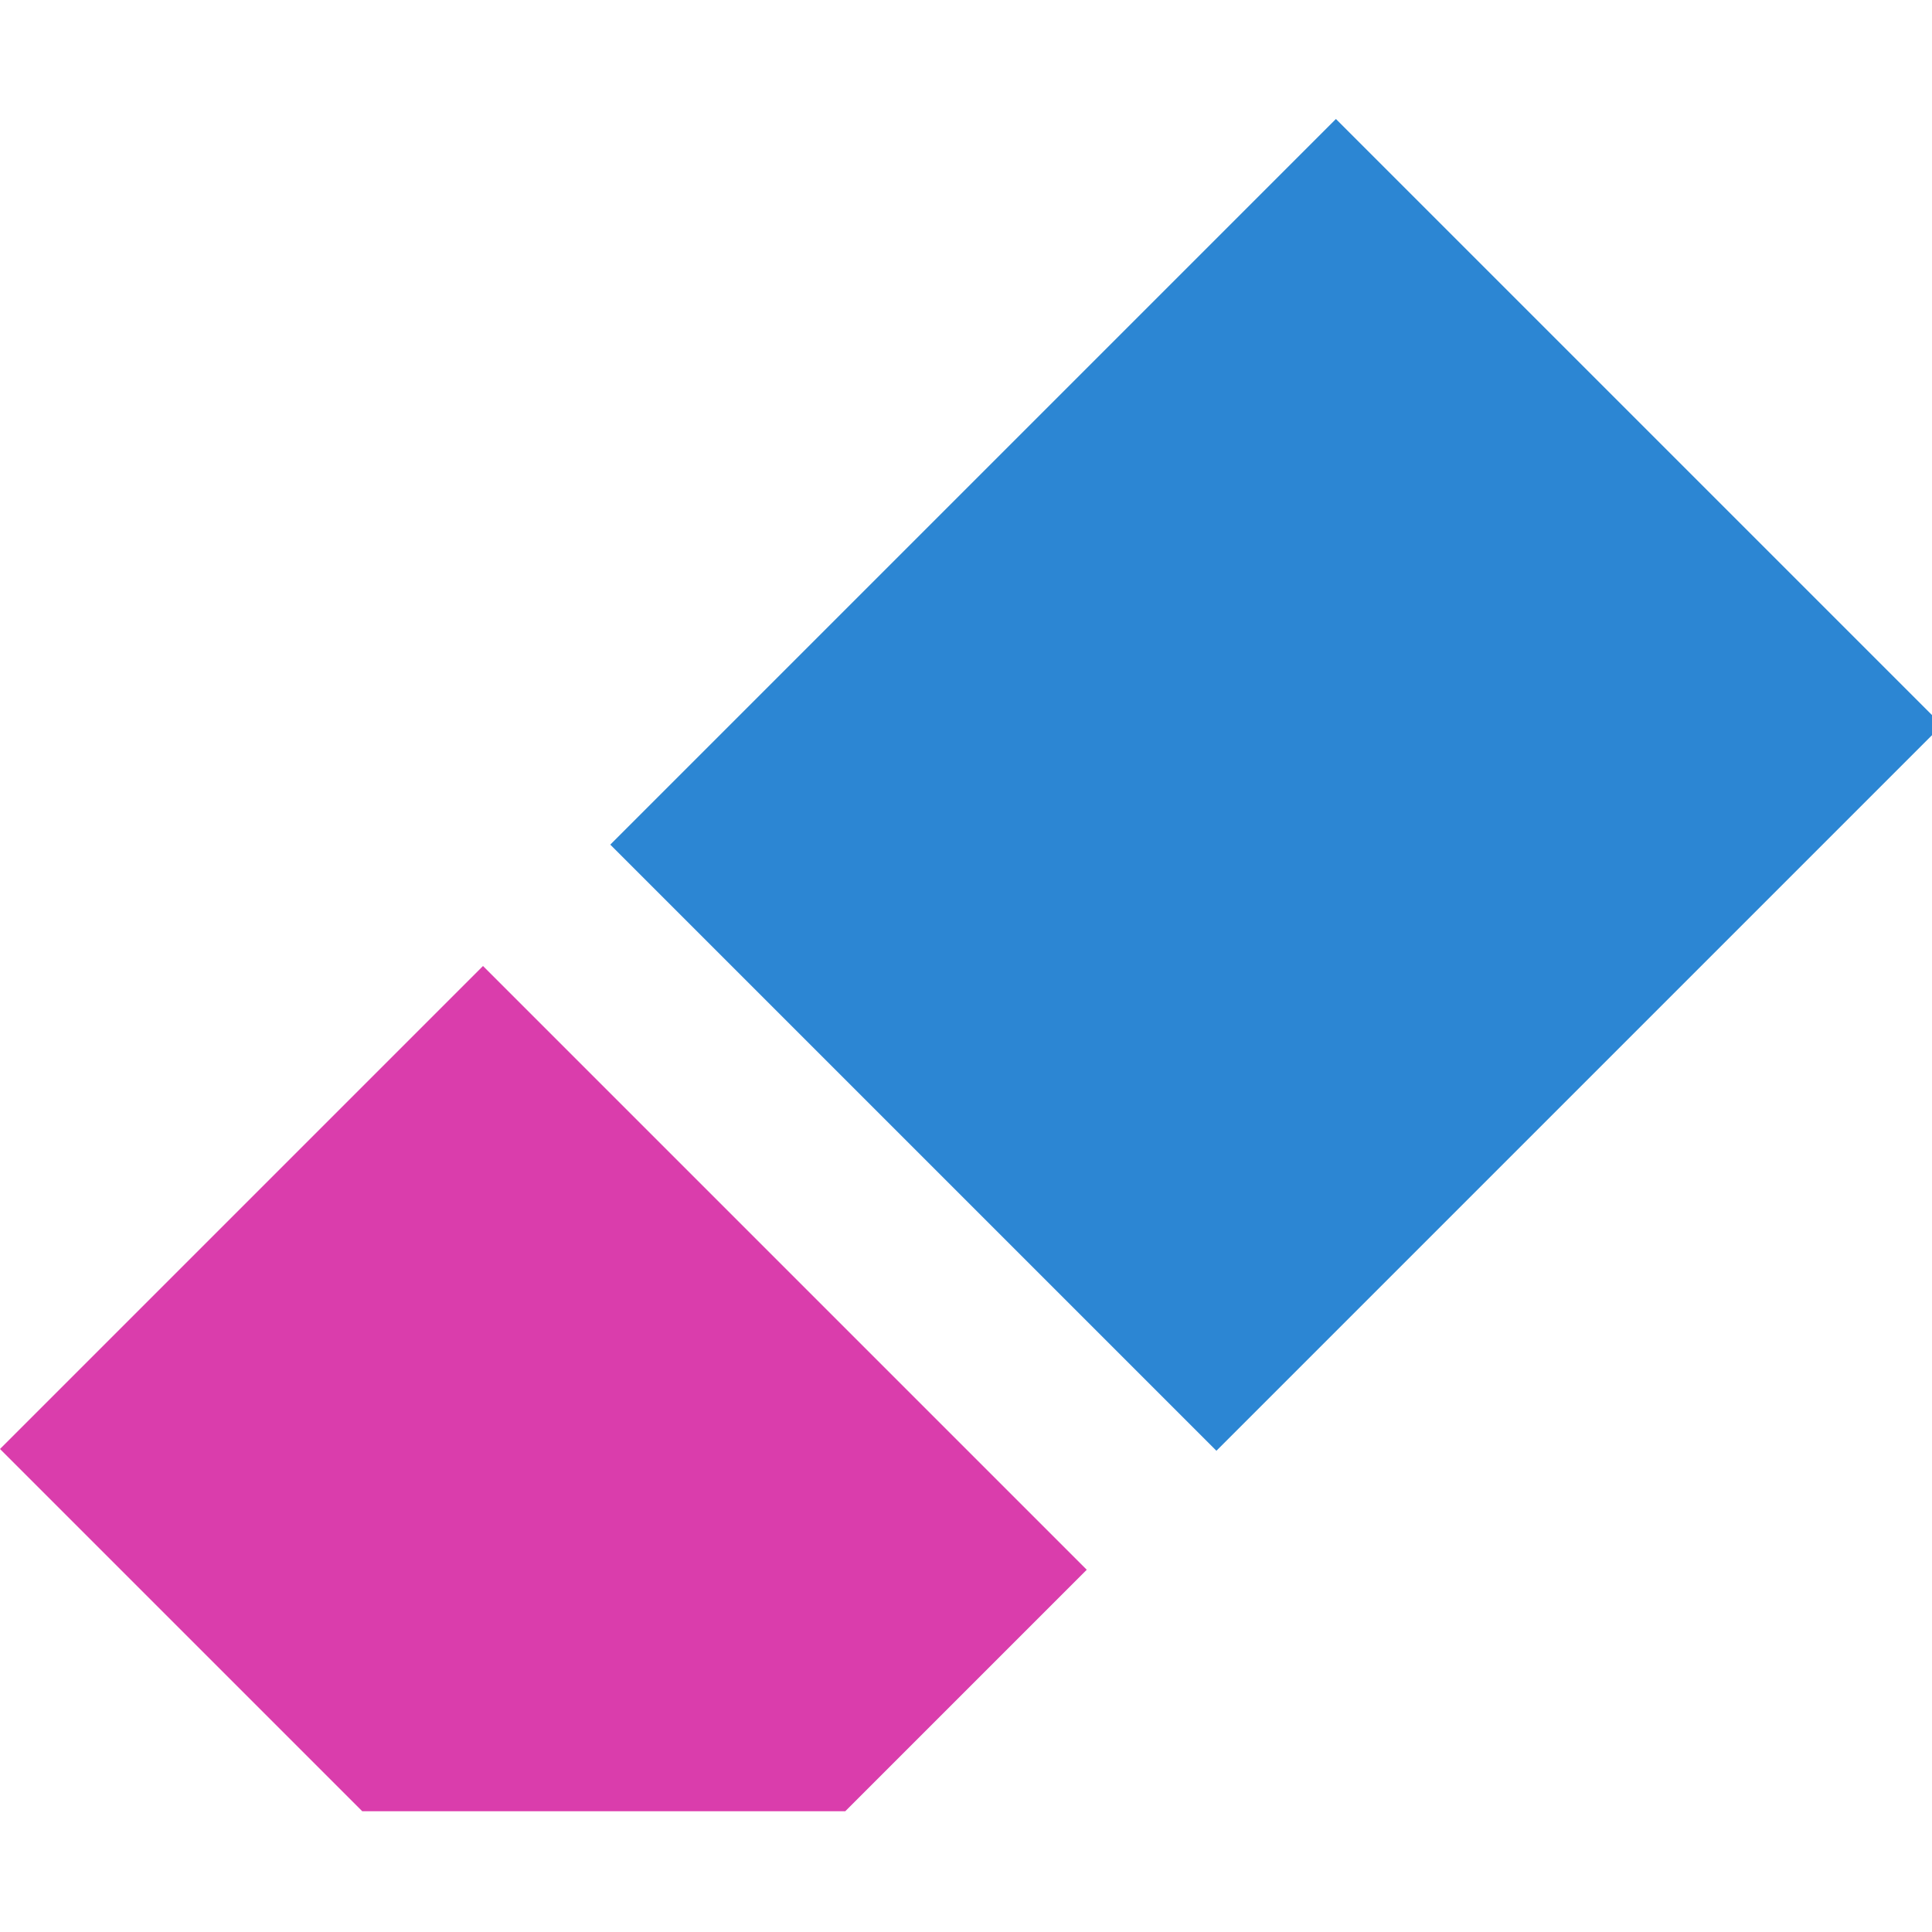 <?xml version="1.0" encoding="utf-8"?>
<!-- Generator: Adobe Illustrator 19.1.1, SVG Export Plug-In . SVG Version: 6.00 Build 0)  -->
<svg version="1.1" id="Layer_1" xmlns="http://www.w3.org/2000/svg" xmlns:xlink="http://www.w3.org/1999/xlink" x="0px" y="0px"
	 viewBox="0 0 16 16" style="enable-background:new 0 0 16 16;" xml:space="preserve">
<style type="text/css">
	.dx_blue{fill:#2C86D3;}
	.dx_pink{fill:#DA3DAC;}
</style>
<polygon class="dx_pink" points="9,13 7,15 3,15 0,12 4,8 "/>
<rect x="6.3" y="3" transform="matrix(0.707 -0.707 0.707 0.707 -1.521 9.328)" class="dx_blue" width="8.5" height="7.1"/>
</svg>
